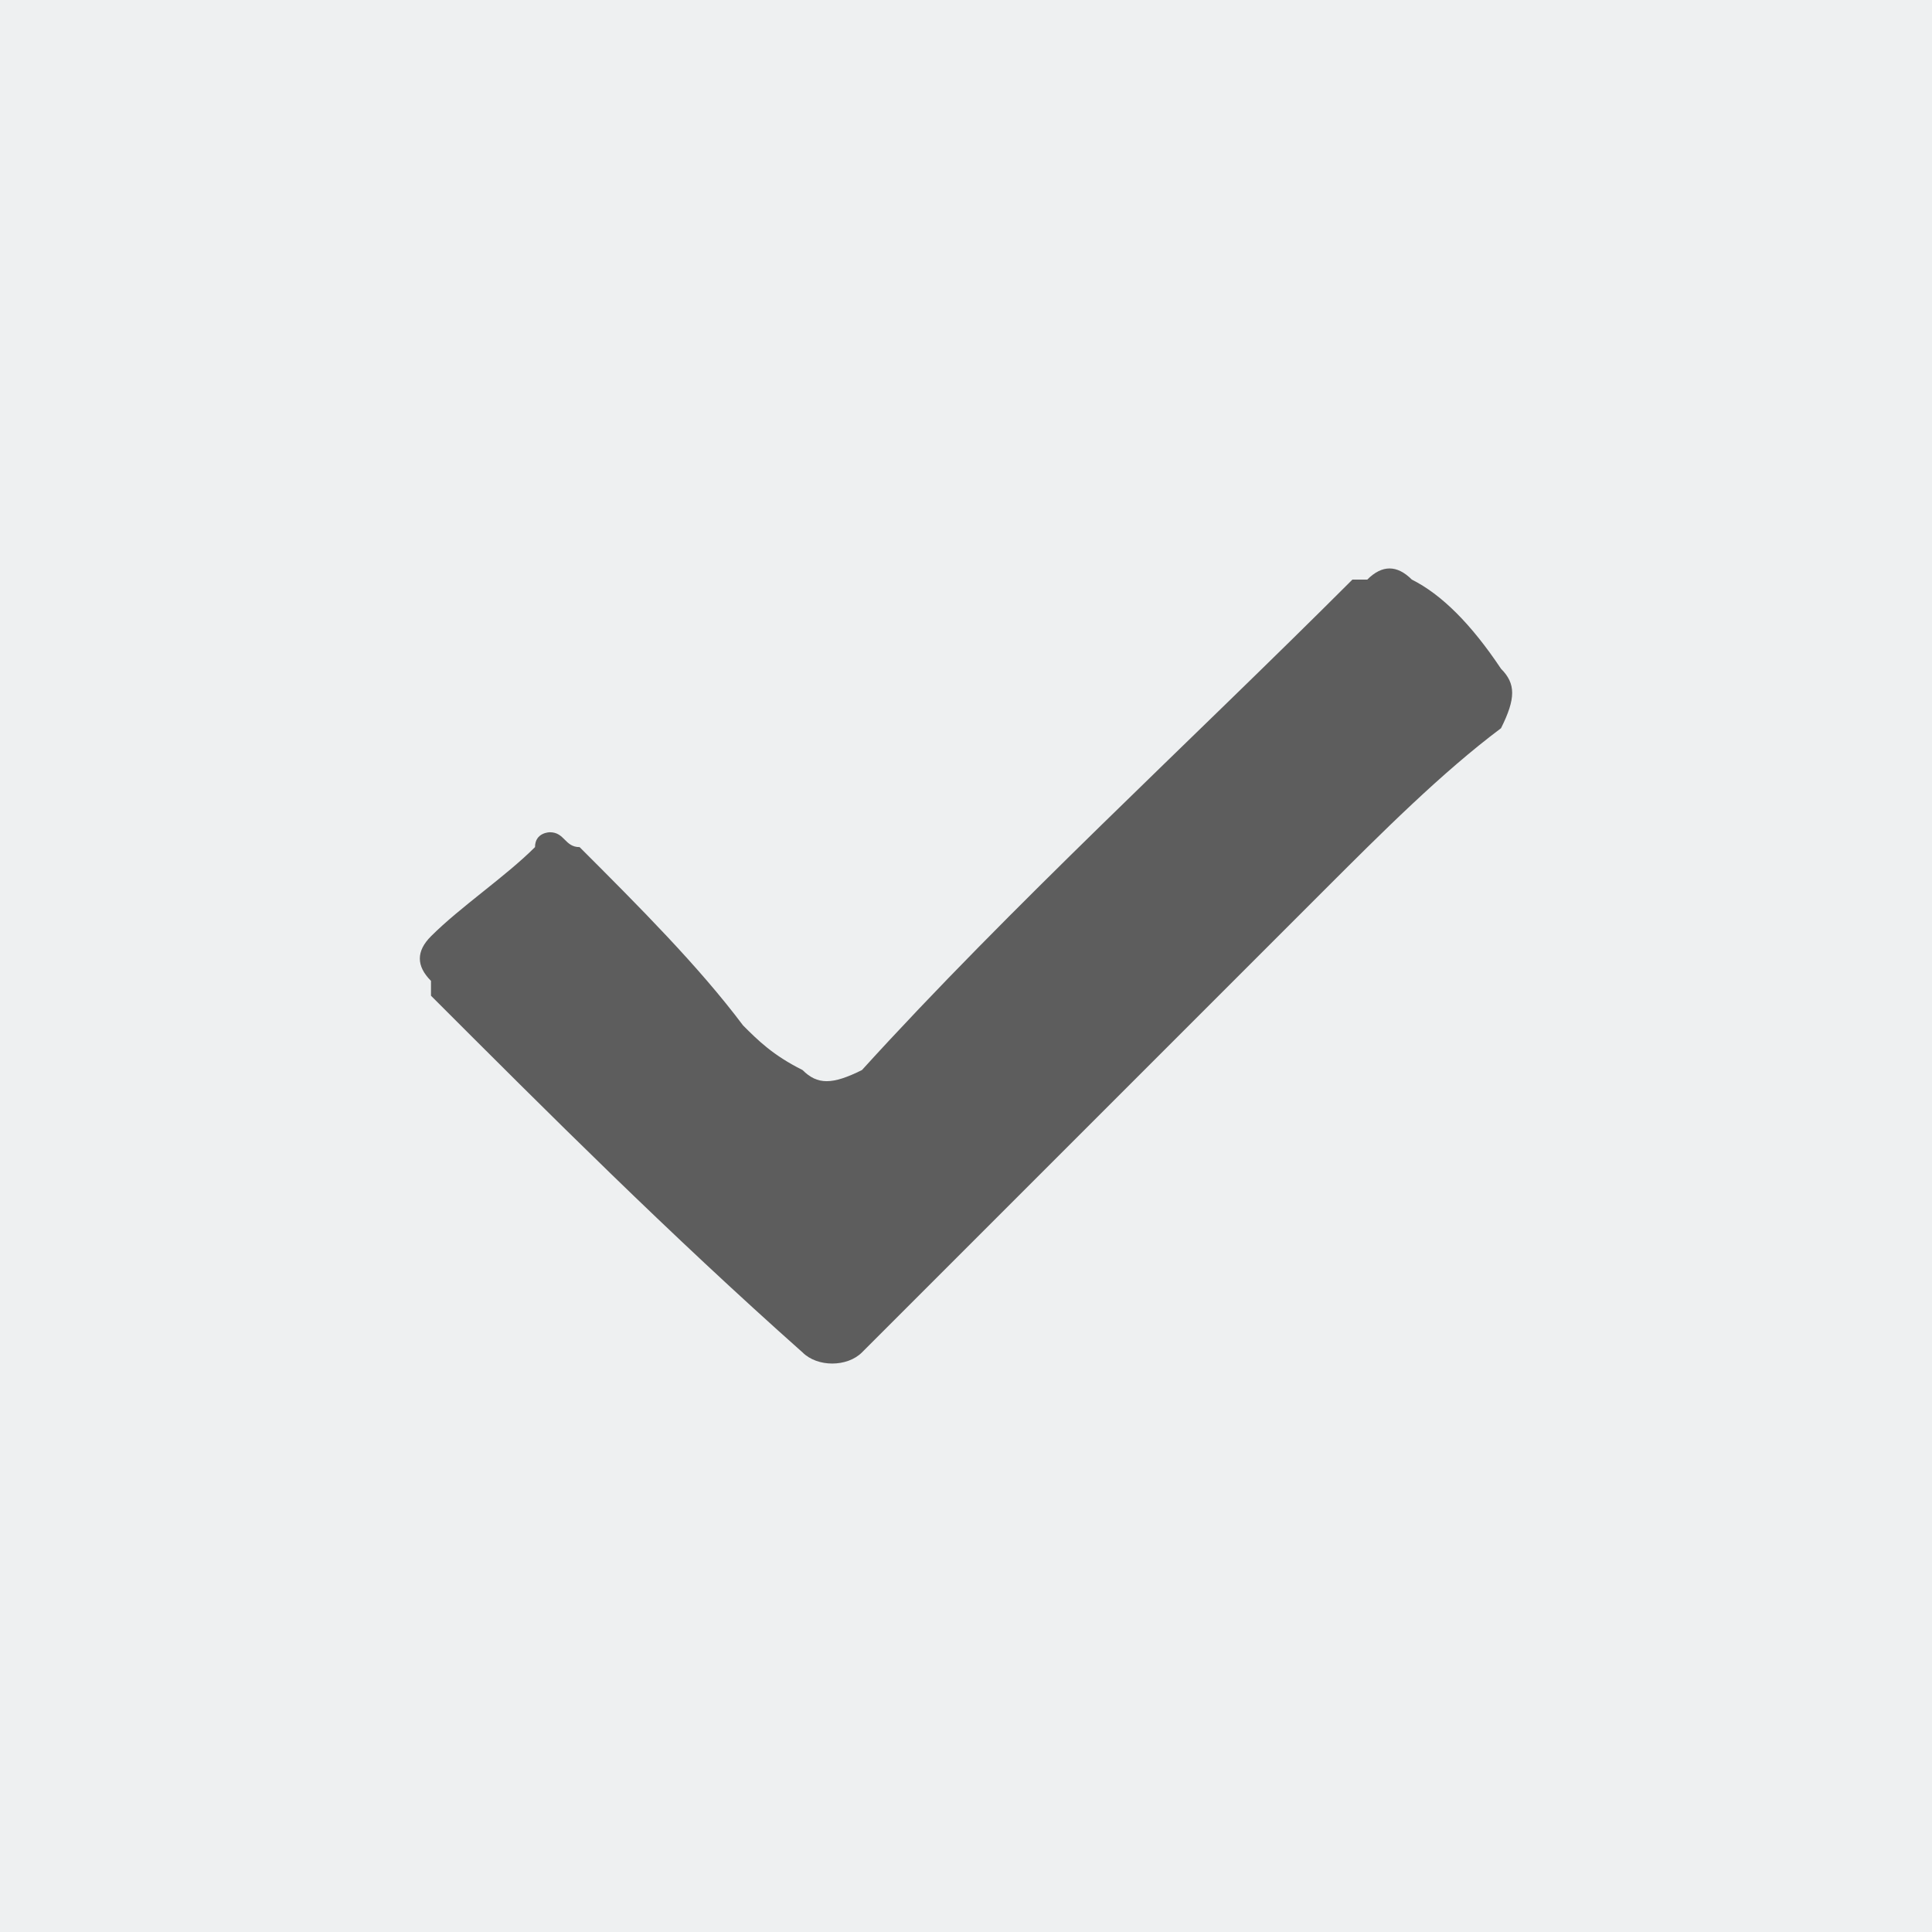 <?xml version="1.0" encoding="utf-8"?>
<!-- Generator: Adobe Illustrator 18.1.1, SVG Export Plug-In . SVG Version: 6.00 Build 0)  -->
<svg version="1.1" id="Layer_1" xmlns="http://www.w3.org/2000/svg" xmlns:xlink="http://www.w3.org/1999/xlink" x="0px" y="0px"
	 viewBox="0 0 13 13" enable-background="new 0 0 13 13" xml:space="preserve">
<g>
	<rect fill-rule="evenodd" clip-rule="evenodd" fill="#EEF0F1" width="13" height="13"/>
	<path fill-rule="evenodd" clip-rule="evenodd" fill="#5D5D5D" d="M3.7,5.6c0.1,0,0.1,0.1,0.2,0.1C4.3,6.1,4.7,6.5,5,6.9
		C5.1,7,5.2,7.1,5.4,7.2c0.1,0.1,0.2,0.1,0.4,0C6.8,6.1,8,5,9.1,3.9c0,0,0,0,0.1,0c0.1-0.1,0.2-0.1,0.3,0C9.7,4,9.9,4.2,10.1,4.5
		c0.1,0.1,0.1,0.2,0,0.4C9.7,5.2,9.3,5.6,8.9,6c-1,1-2.1,2.1-3.1,3.1c-0.1,0.1-0.3,0.1-0.4,0C4.5,8.3,3.7,7.5,2.9,6.7c0,0,0,0,0-0.1
		c-0.1-0.1-0.1-0.2,0-0.3c0.2-0.2,0.5-0.4,0.7-0.6C3.6,5.6,3.7,5.6,3.7,5.6z"/>
</g>
</svg>
